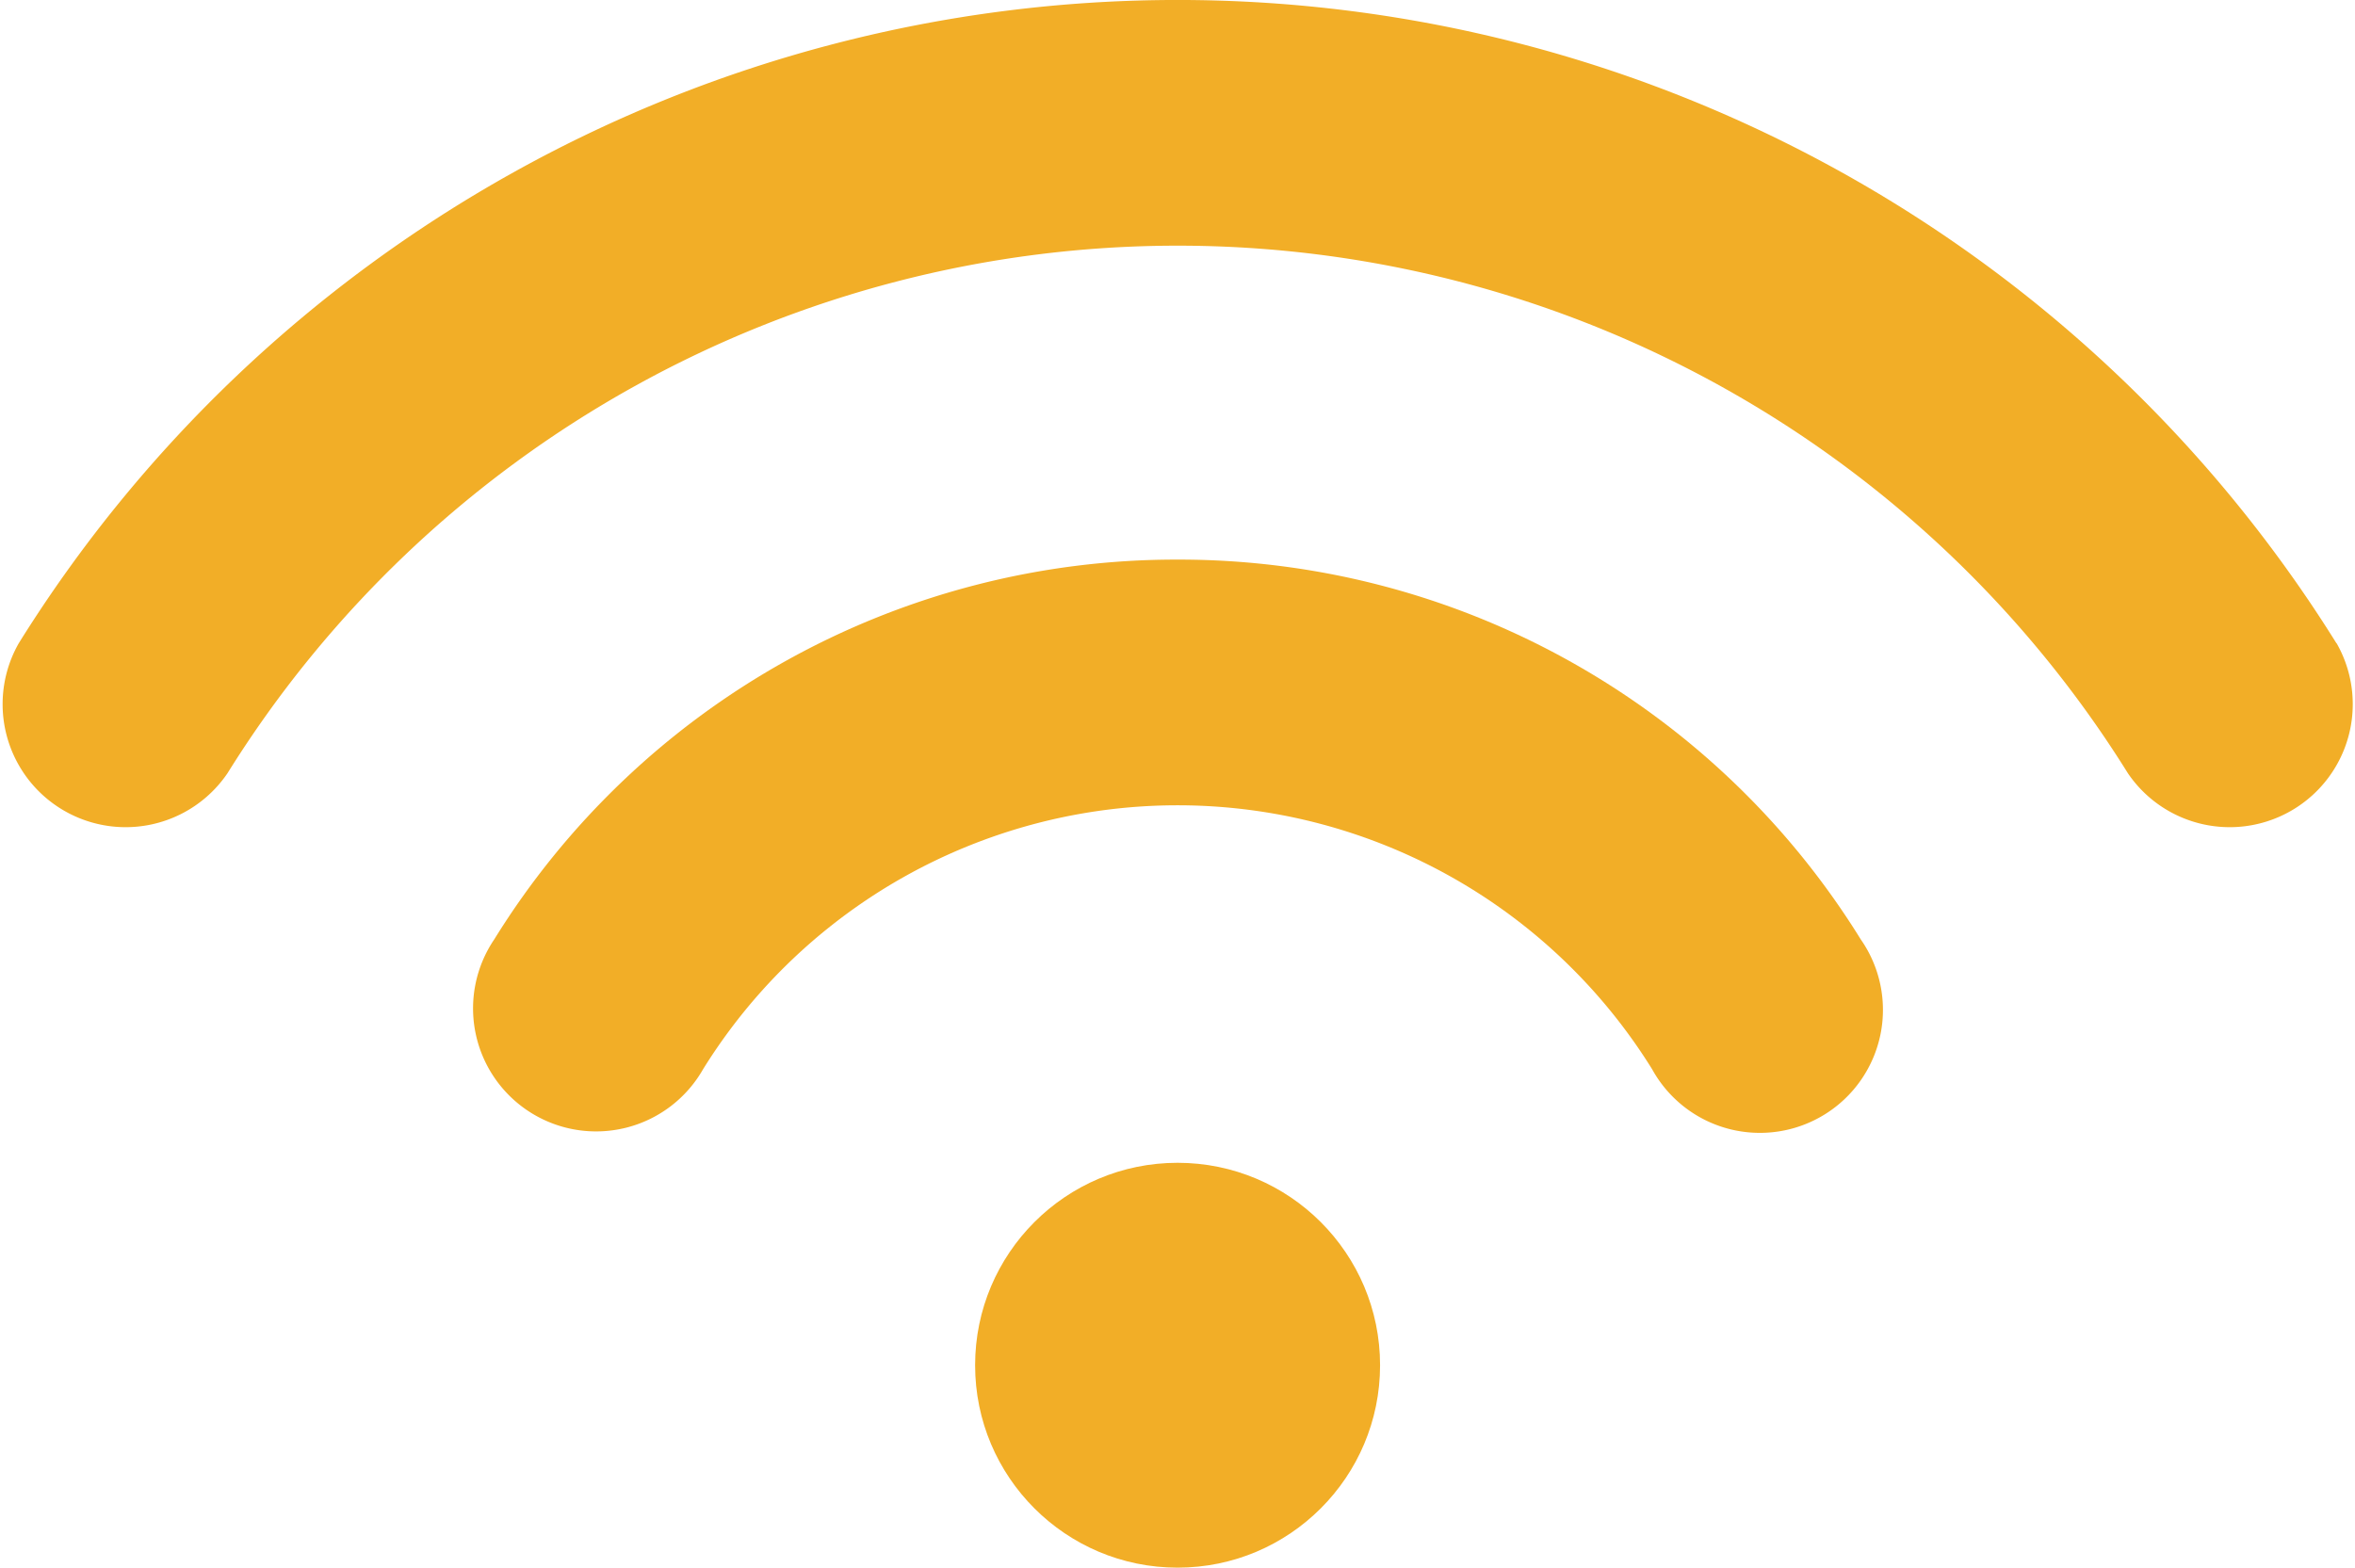 <svg xmlns="http://www.w3.org/2000/svg" width="12.689" height="8.449" viewBox="0 0 12.689 8.449">
  <g id="wireless-symbol" transform="translate(0 -7.996)">
    <g id="Group_3561" data-name="Group 3561" transform="translate(0 7.996)">
      <path id="Path_2133" data-name="Path 2133" d="M13.446,19.371a4.319,4.319,0,0,0-3.682,2.047.663.663,0,1,0,1.125.7,3.009,3.009,0,0,1,5.114,0,.663.663,0,1,0,1.124-.7A4.318,4.318,0,0,0,13.446,19.371Z" transform="translate(-7.101 -16.355)" fill="#f2ae27"/>
      <path id="Path_2134" data-name="Path 2134" d="M12.589,11.463a7.356,7.356,0,0,0-12.488,0,.663.663,0,0,0,1.125.7,6.031,6.031,0,0,1,10.239,0,.663.663,0,0,0,1.125-.7Z" transform="translate(0 -7.996)" fill="#f2ae27"/>
      <circle id="Ellipse_321" data-name="Ellipse 321" cx="1.091" cy="1.091" r="1.091" transform="translate(5.254 6.267)" fill="#f2ae27"/>
    </g>
  </g>
</svg>
